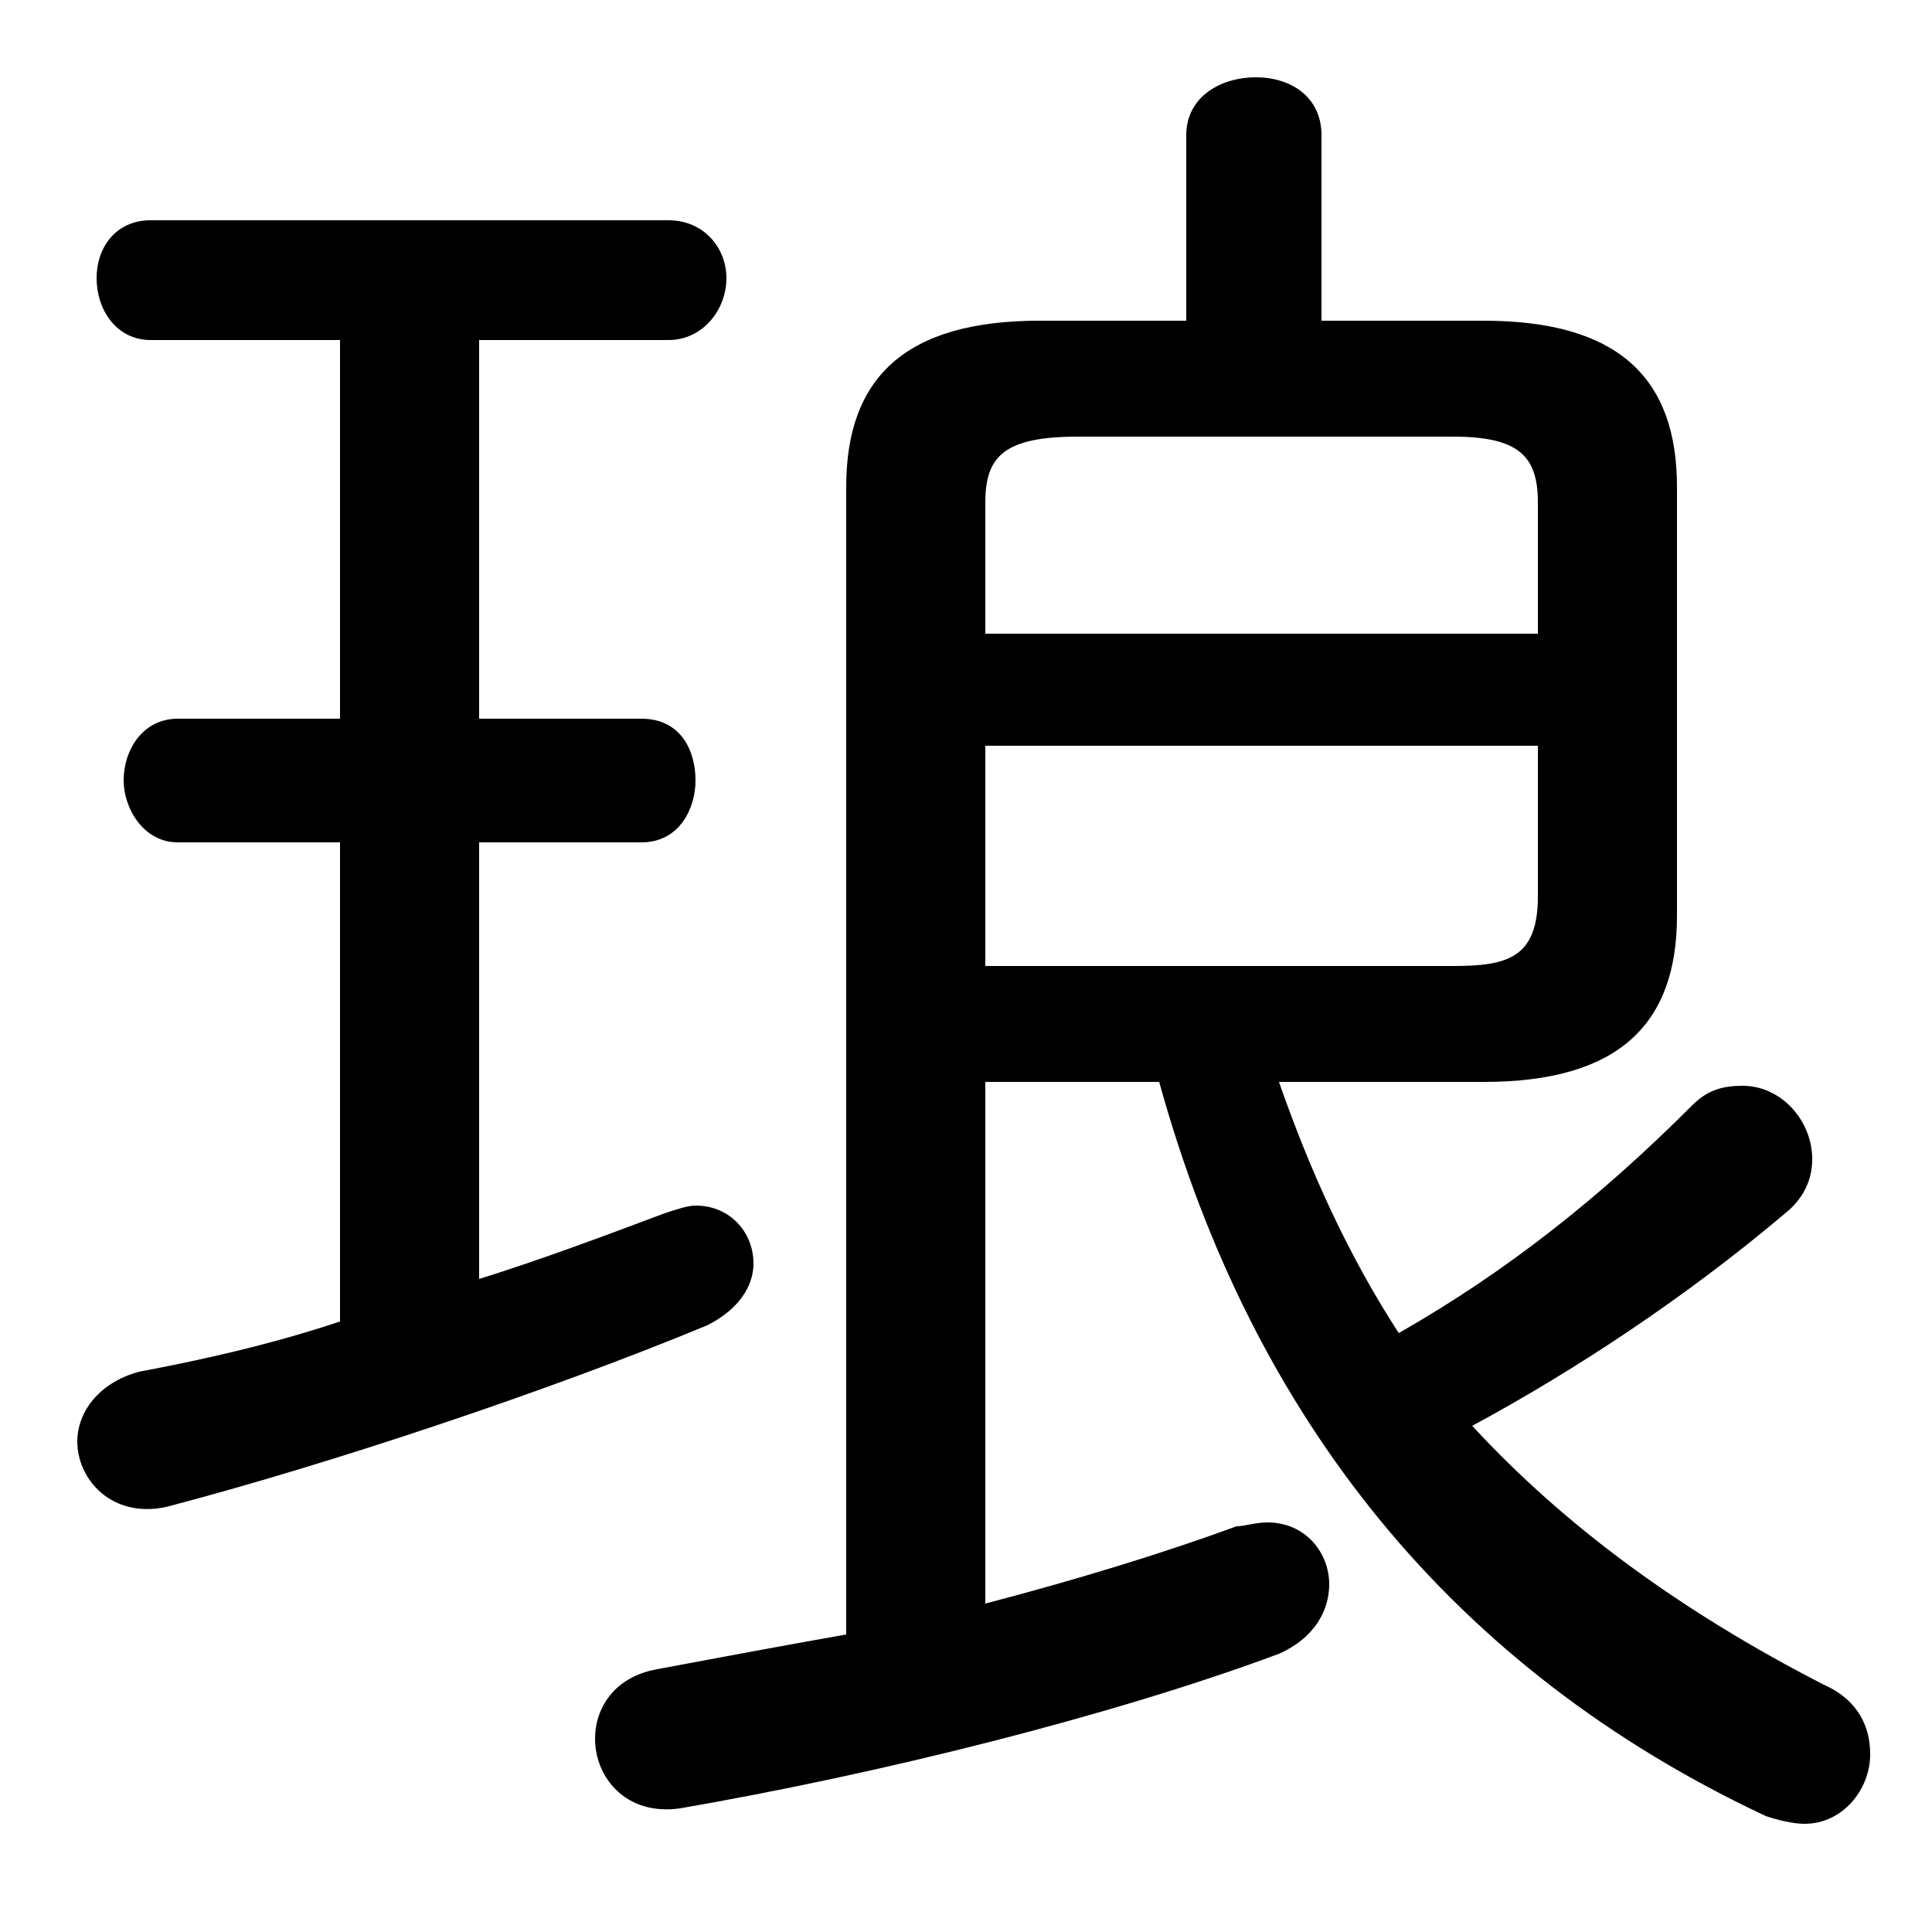 <svg xmlns="http://www.w3.org/2000/svg" viewBox="0 -44.0 50.0 50.0">
    <rect x="0" y="-44.0" width="50.0" height="50.0" fill="#808080" stroke="none"/>
    <g transform="scale(1, -1)">
        <!-- ボディの枠 -->
        <rect x="0" y="-6.0" width="50.0" height="50.0"
            stroke="white" fill="white"/>
        <!-- グリフ座標系の原点 -->
        <circle cx="0" cy="0" r="5" fill="white"/>
        <!-- グリフのアウトライン -->
        <g style="fill:black;stroke:#000000;stroke-width:0;stroke-linecap:round;stroke-linejoin:round;">
        <path d="M 30.0 16.0 C 32.4 7.3 37.6 0.8 45.7 -3.0 C 46.0 -3.1 46.4 -3.2 46.7 -3.2 C 47.7 -3.2 48.4 -2.3 48.4 -1.4 C 48.4 -0.7 48.1 0.0 47.2 0.4 C 43.5 2.3 40.5 4.5 38.1 7.1 C 40.7 8.5 43.6 10.4 46.2 12.6 C 46.7 13.0 46.9 13.5 46.9 14.0 C 46.9 15.0 46.1 15.9 45.1 15.9 C 44.6 15.9 44.2 15.8 43.8 15.4 C 41.4 13.0 39.0 11.1 36.2 9.5 C 34.9 11.5 33.9 13.7 33.1 16.0 L 38.4 16.0 C 41.9 16.0 43.4 17.5 43.4 20.3 L 43.4 31.4 C 43.4 34.2 41.9 35.7 38.4 35.7 L 34.2 35.7 L 34.2 40.5 C 34.2 41.5 33.4 42.0 32.5 42.0 C 31.6 42.0 30.7 41.5 30.7 40.5 L 30.7 35.7 L 26.9 35.7 C 23.4 35.7 21.9 34.2 21.9 31.4 L 21.9 1.7 C 20.2 1.4 18.6 1.1 17.0 0.8 C 15.9 0.6 15.4 -0.2 15.4 -1.0 C 15.4 -2.0 16.2 -3.0 17.6 -2.8 C 22.8 -1.9 28.8 -0.4 33.1 1.2 C 34.0 1.6 34.4 2.3 34.4 3.0 C 34.4 3.8 33.8 4.6 32.8 4.6 C 32.5 4.6 32.2 4.5 32.0 4.5 C 30.1 3.8 27.8 3.1 25.5 2.5 L 25.5 16.0 Z M 25.5 19.0 L 25.5 24.7 L 39.8 24.7 L 39.8 20.8 C 39.8 19.2 39.0 19.0 37.6 19.0 Z M 39.8 27.6 L 25.5 27.6 L 25.5 31.0 C 25.5 32.2 26.0 32.7 27.9 32.7 L 37.6 32.7 C 39.3 32.7 39.8 32.2 39.8 31.0 Z M 8.8 35.2 L 8.8 25.4 L 4.6 25.4 C 3.7 25.4 3.2 24.6 3.2 23.8 C 3.2 23.1 3.7 22.2 4.6 22.2 L 8.8 22.2 L 8.8 9.8 C 7.0 9.2 5.2 8.8 3.6 8.5 C 2.5 8.2 2.0 7.4 2.0 6.7 C 2.0 5.7 2.9 4.7 4.3 5.0 C 8.5 6.1 14.2 8.0 18.3 9.7 C 19.1 10.1 19.5 10.7 19.5 11.3 C 19.5 12.1 18.9 12.8 18.0 12.8 C 17.8 12.8 17.5 12.7 17.2 12.6 C 15.6 12.0 14.0 11.4 12.4 10.9 L 12.4 22.2 L 16.6 22.2 C 17.6 22.2 18.0 23.1 18.0 23.8 C 18.0 24.6 17.6 25.4 16.6 25.4 L 12.4 25.4 L 12.4 35.2 L 17.3 35.2 C 18.2 35.2 18.8 36.0 18.8 36.8 C 18.8 37.6 18.2 38.3 17.3 38.3 L 3.9 38.3 C 3.0 38.3 2.5 37.6 2.5 36.8 C 2.5 36.0 3.0 35.2 3.9 35.2 Z"/>
    </g>
    </g>
</svg>
